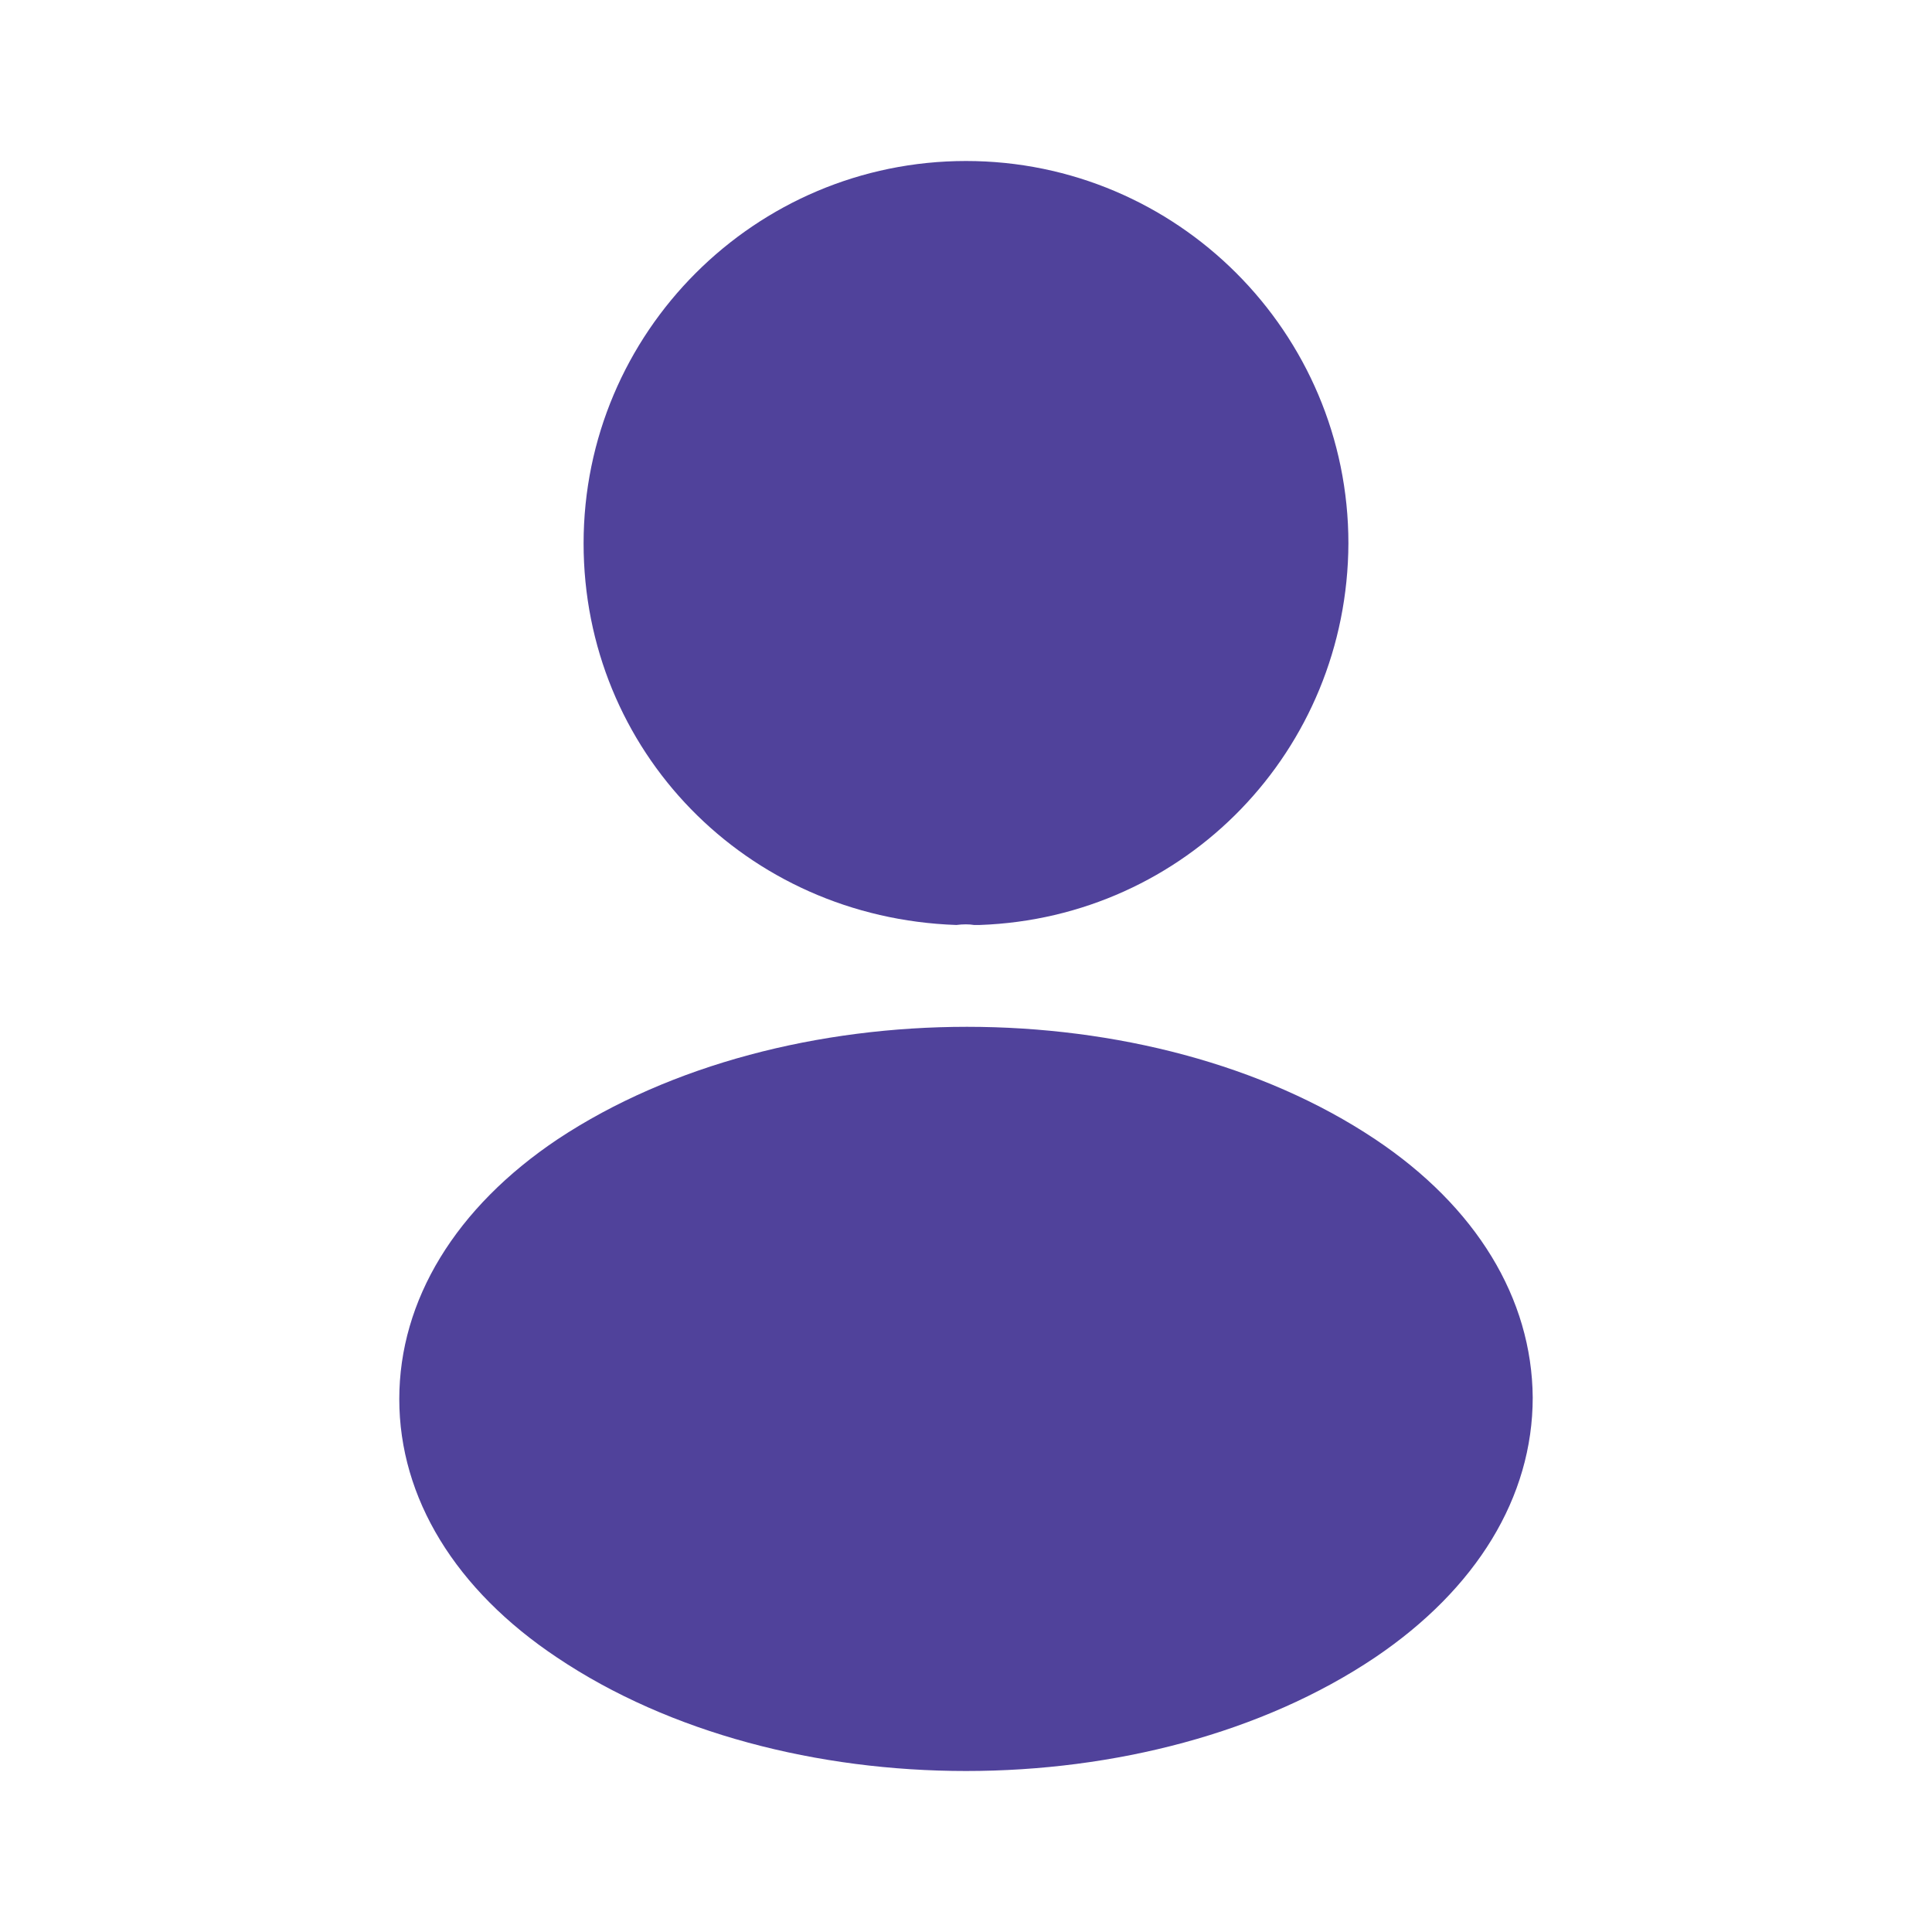 <svg width="30" height="30" viewBox="0 0 30 30" fill="none" xmlns="http://www.w3.org/2000/svg">
<path d="M15 2.5C11.725 2.5 9.062 5.162 9.062 8.438C9.062 11.65 11.575 14.25 14.85 14.363C14.95 14.35 15.05 14.35 15.125 14.363C15.15 14.363 15.162 14.363 15.188 14.363C15.2 14.363 15.2 14.363 15.213 14.363C18.413 14.25 20.925 11.65 20.938 8.438C20.938 5.162 18.275 2.5 15 2.5Z" fill="#50429B"/>
<path d="M21.35 17.688C17.863 15.363 12.175 15.363 8.662 17.688C7.075 18.75 6.2 20.188 6.2 21.725C6.2 23.263 7.075 24.688 8.65 25.738C10.4 26.913 12.7 27.5 15 27.5C17.3 27.5 19.6 26.913 21.35 25.738C22.925 24.675 23.8 23.25 23.8 21.7C23.788 20.163 22.925 18.738 21.35 17.688Z" fill="#50429B"/>
</svg>

